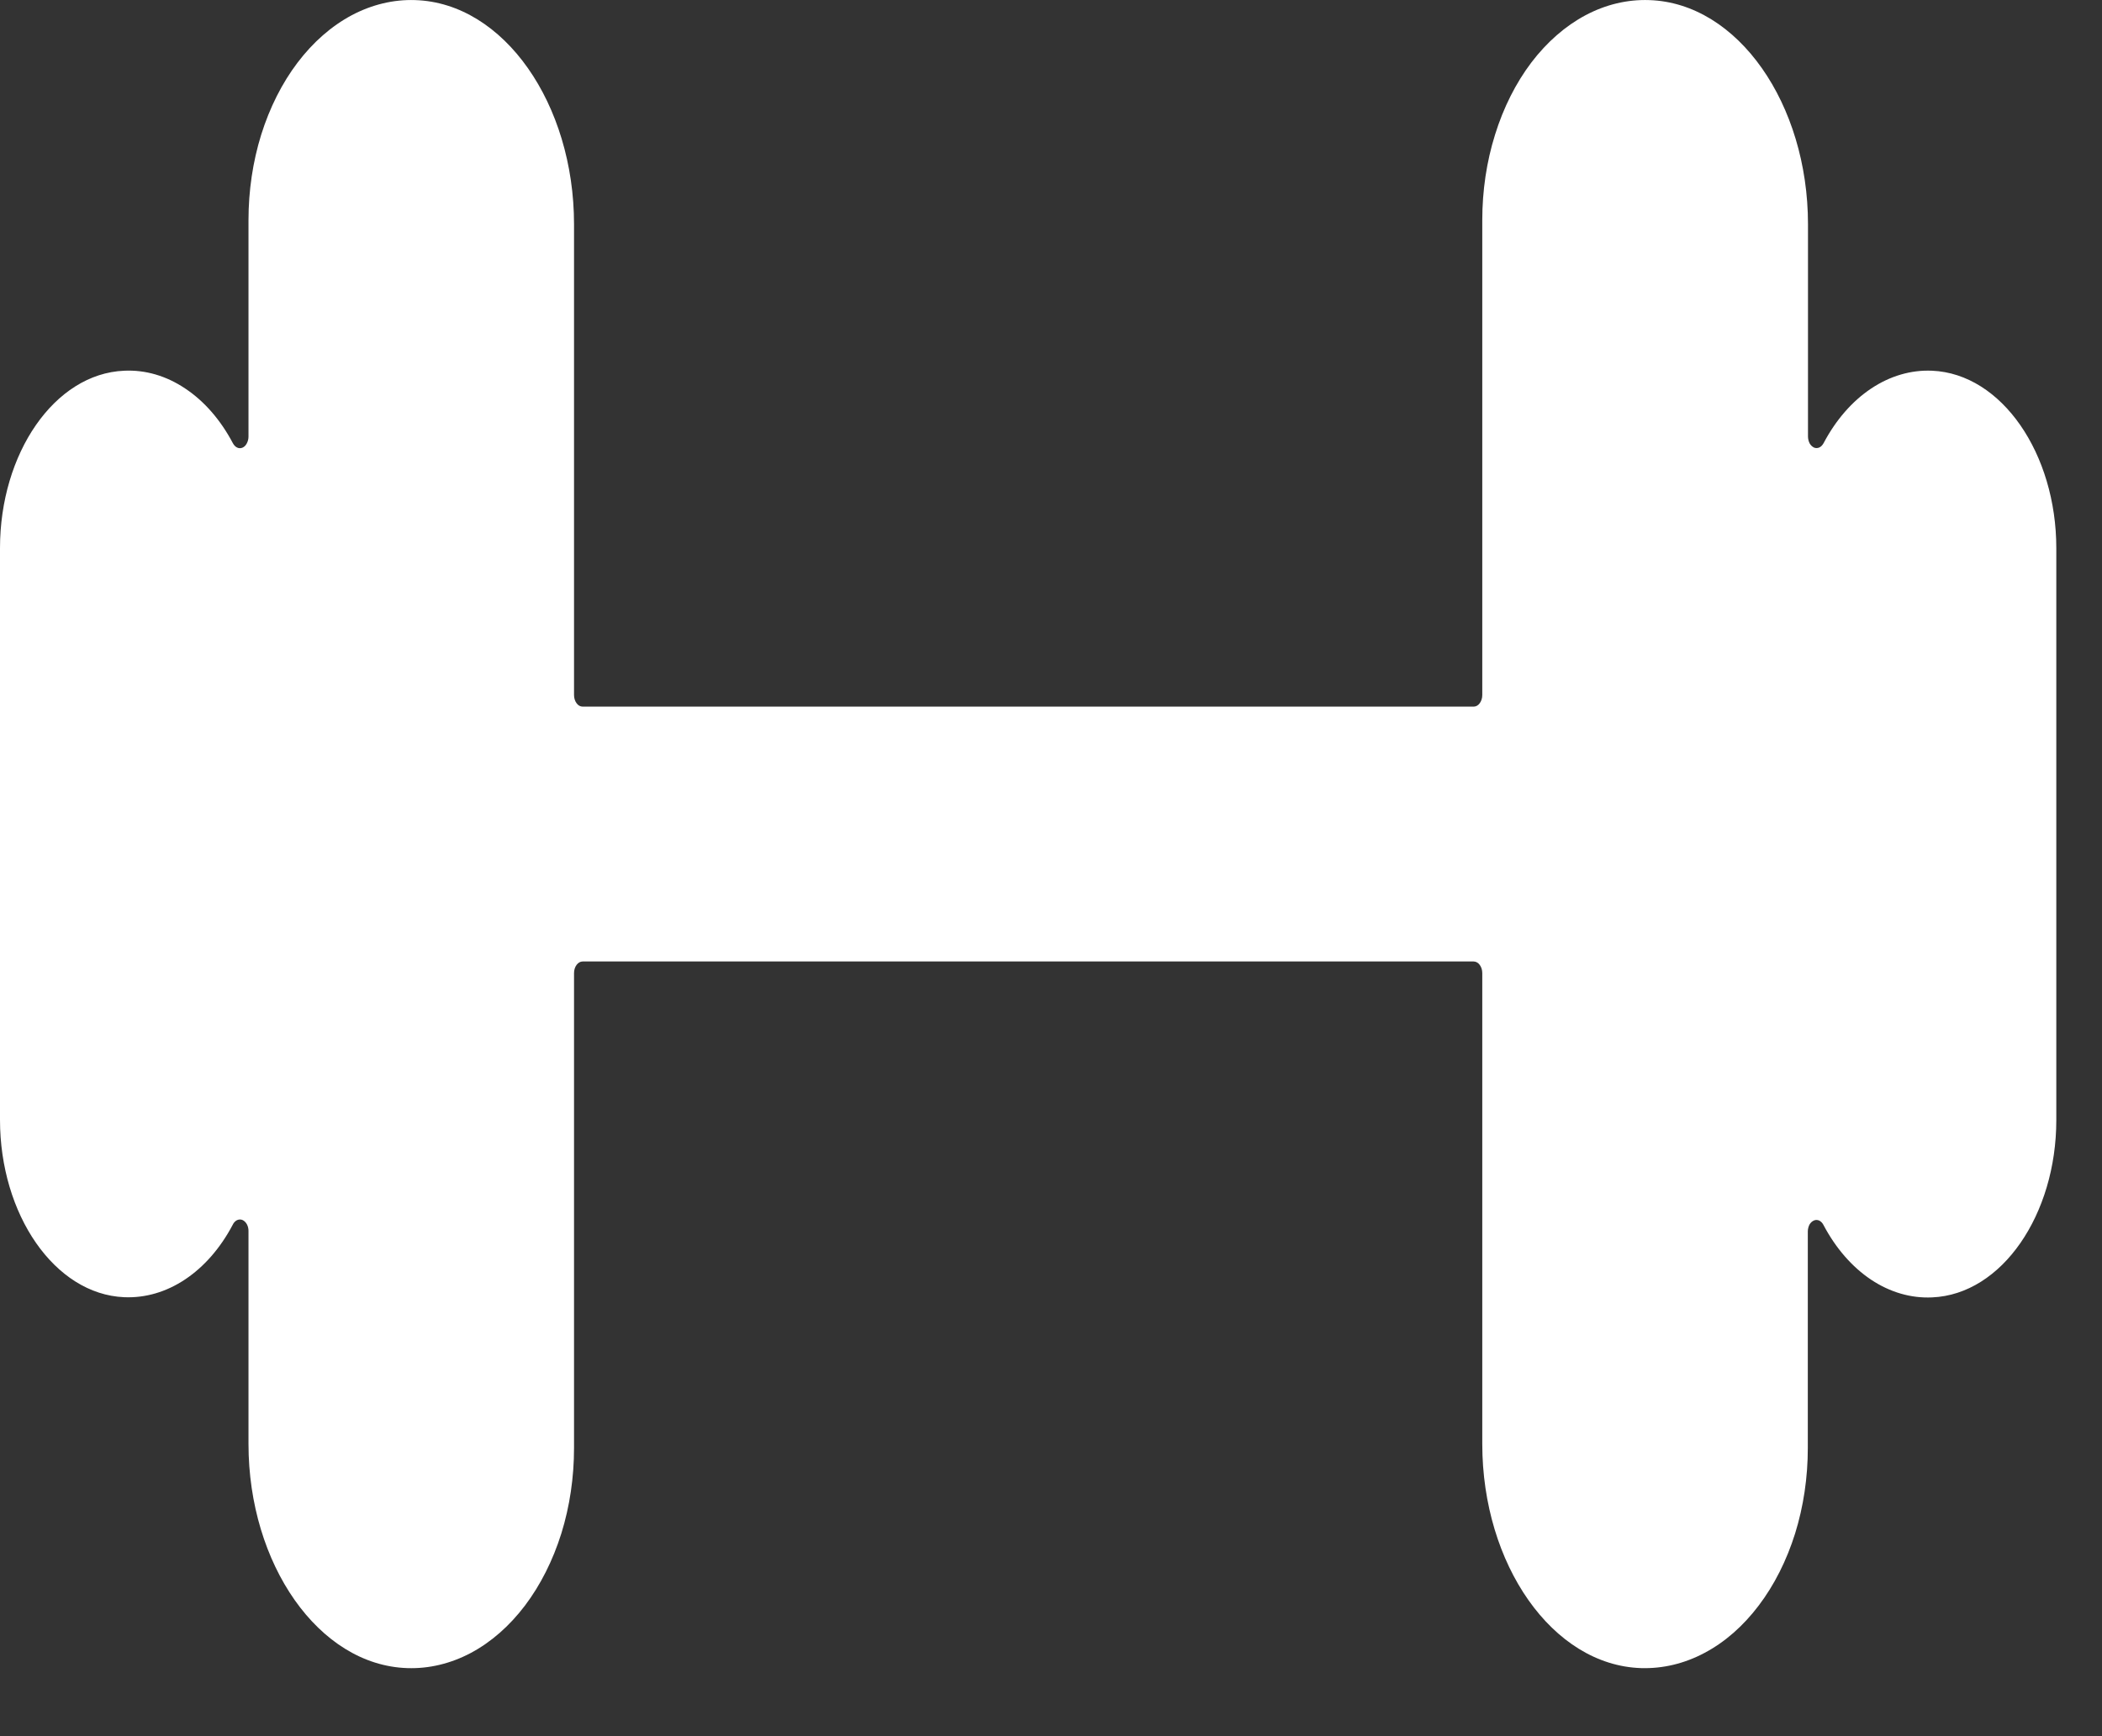 <?xml version="1.0" encoding="UTF-8" standalone="no"?><svg width='23' height='19' viewBox='0 0 23 19' fill='none' xmlns='http://www.w3.org/2000/svg'>
<rect x="0" y="0" width="23" height="19" fill="#333333" stroke="none"/>
<path d='M21.141 4.057C20.91 4.047 20.681 4.114 20.474 4.252C20.267 4.39 20.088 4.595 19.954 4.849C19.942 4.871 19.926 4.888 19.907 4.897C19.888 4.905 19.868 4.906 19.849 4.898C19.83 4.889 19.813 4.873 19.801 4.852C19.79 4.83 19.783 4.804 19.783 4.777V2.454C19.783 1.139 19.017 0.032 18.045 0.001C17.807 -0.007 17.571 0.049 17.35 0.166C17.128 0.284 16.927 0.46 16.756 0.684C16.586 0.909 16.451 1.177 16.359 1.473C16.266 1.769 16.219 2.087 16.219 2.409V7.606C16.219 7.64 16.209 7.672 16.191 7.696C16.174 7.72 16.15 7.733 16.125 7.733H6.375C6.35 7.733 6.326 7.72 6.309 7.696C6.291 7.672 6.281 7.64 6.281 7.606V2.454C6.281 1.139 5.515 0.032 4.543 0.001C4.306 -0.007 4.069 0.05 3.848 0.167C3.627 0.285 3.426 0.461 3.256 0.685C3.086 0.909 2.951 1.178 2.858 1.474C2.766 1.77 2.719 2.088 2.719 2.409V4.778C2.719 4.805 2.712 4.831 2.7 4.853C2.689 4.875 2.672 4.891 2.653 4.899C2.634 4.907 2.614 4.907 2.595 4.898C2.576 4.889 2.56 4.872 2.548 4.85C2.414 4.596 2.235 4.39 2.027 4.252C1.82 4.113 1.591 4.046 1.359 4.057C0.595 4.089 0 4.964 0 5.998V12.255C0 13.289 0.597 14.164 1.359 14.196C1.59 14.206 1.819 14.139 2.026 14.001C2.233 13.863 2.412 13.658 2.546 13.404C2.557 13.38 2.574 13.363 2.593 13.353C2.613 13.344 2.634 13.343 2.653 13.351C2.673 13.36 2.69 13.377 2.702 13.399C2.714 13.422 2.72 13.449 2.719 13.477V15.802C2.719 17.114 3.485 18.224 4.457 18.255C4.694 18.263 4.931 18.206 5.152 18.089C5.373 17.971 5.574 17.795 5.744 17.571C5.914 17.346 6.049 17.078 6.142 16.782C6.234 16.486 6.281 16.168 6.281 15.847V10.649C6.281 10.615 6.291 10.583 6.309 10.559C6.326 10.536 6.35 10.522 6.375 10.522H16.125C16.15 10.522 16.174 10.536 16.191 10.559C16.209 10.583 16.219 10.615 16.219 10.649V15.802C16.219 17.117 16.985 18.224 17.957 18.255C18.194 18.262 18.431 18.206 18.652 18.088C18.873 17.971 19.074 17.795 19.244 17.57C19.414 17.346 19.549 17.078 19.642 16.782C19.734 16.486 19.781 16.168 19.781 15.847V13.477C19.781 13.45 19.788 13.424 19.799 13.402C19.811 13.381 19.828 13.365 19.847 13.357C19.866 13.348 19.886 13.349 19.905 13.357C19.924 13.366 19.941 13.383 19.952 13.405C20.086 13.659 20.265 13.865 20.473 14.004C20.68 14.142 20.91 14.209 21.141 14.198C21.905 14.166 22.5 13.291 22.5 12.258V5.999C22.5 4.965 21.903 4.09 21.141 4.057Z' fill='white'/>
</svg>
